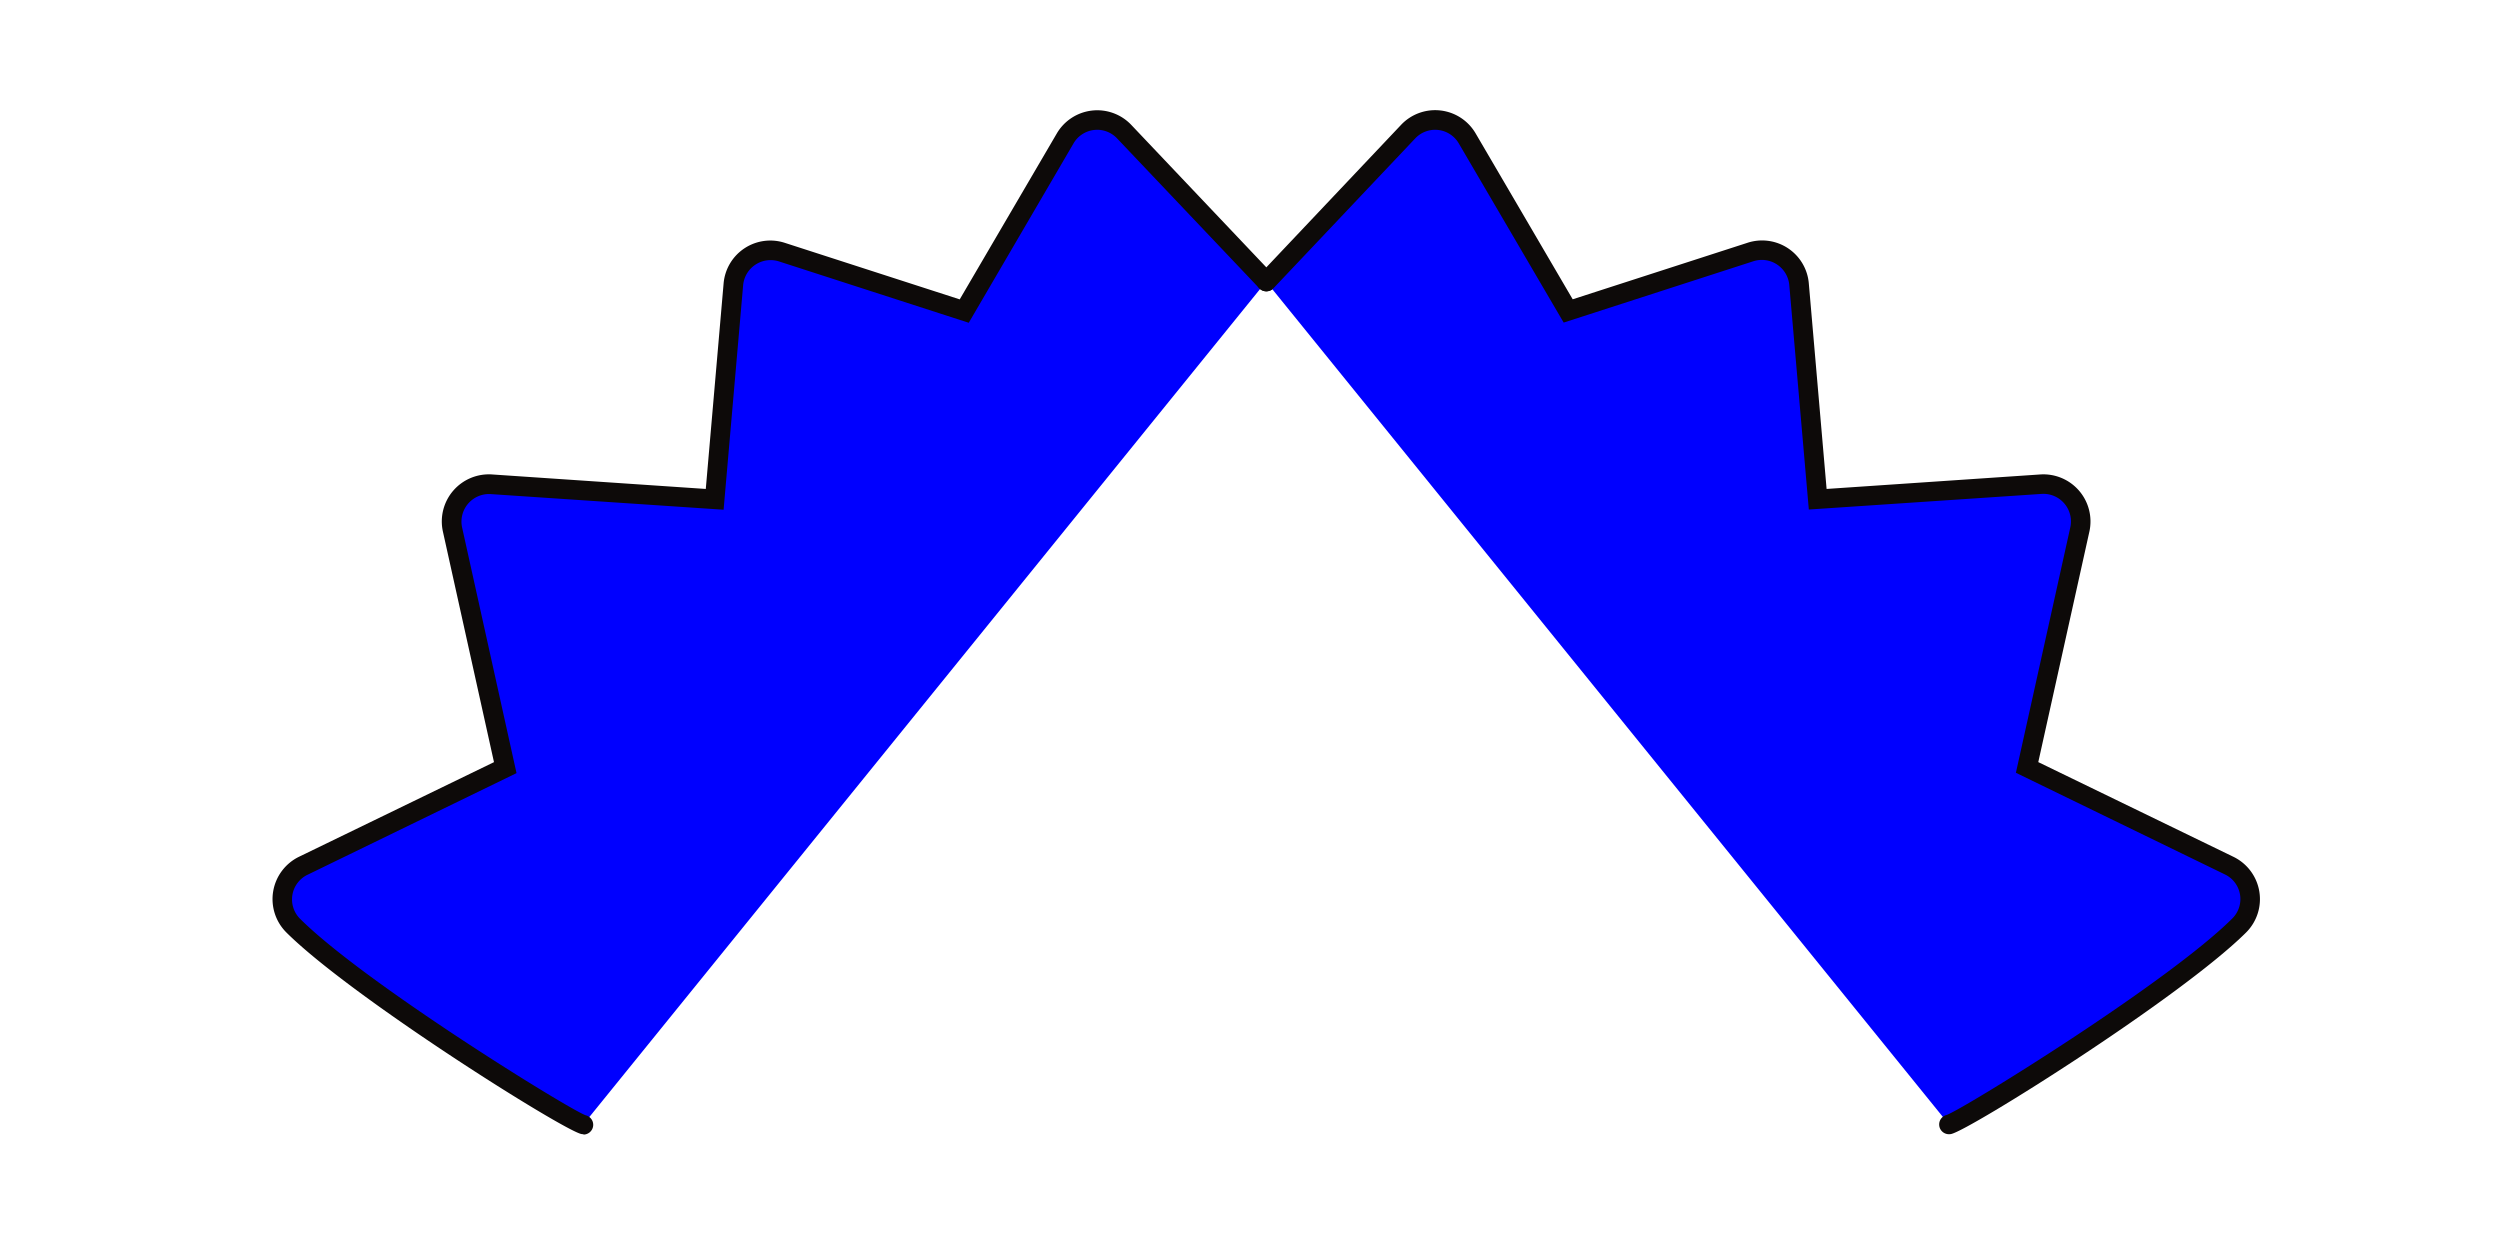 <svg xmlns="http://www.w3.org/2000/svg" viewBox="0 0 640 320"><defs><style>.cls-1{fill:blue;}.cls-2{fill:#0d0a09;}</style></defs><g id="Eyes"><path class="cls-1" d="M149.33,287.86C146,287.17,92,253.79,75.08,237a9.55,9.55,0,0,1,2.57-15.37l51.68-25.08-13.5-60.94a9.55,9.55,0,0,1,10-11.6l57.13,3.87,4.77-55a9.56,9.56,0,0,1,12.46-8.27L246.8,79.63l25.84-44.15a9.55,9.55,0,0,1,15.18-1.74l36.31,38.34"/><path class="cls-2" d="M149.34,290.36a2.94,2.94,0,0,1-.51-.05c-4.65-.95-58.75-34.93-75.51-51.59a12.06,12.06,0,0,1,3.23-19.39l49.91-24.22-13.07-59A12.06,12.06,0,0,1,126,121.46l54.68,3.71,4.56-52.57a12,12,0,0,1,15.71-10.42l44.74,14.46,24.82-42.42A12,12,0,0,1,289.63,32L326,70.36a2.5,2.5,0,0,1-3.63,3.44L286,35.46a7,7,0,0,0-11.2,1.29L248,82.63l-48.56-15.7a7.06,7.06,0,0,0-9.2,6.11l-5,57.45-59.58-4a7.06,7.06,0,0,0-7.36,8.56l13.93,62.87-53.46,26a7,7,0,0,0-1.9,11.34c16.66,16.56,68.92,48.82,73.08,50.26a2.5,2.5,0,0,1-.58,4.93Zm.49-4.95h0Z"/><path class="cls-1" d="M498.94,287.86c3.38-.69,57.31-34.07,74.25-50.91a9.55,9.55,0,0,0-2.57-15.37L518.94,196.5l13.5-60.94a9.55,9.55,0,0,0-10-11.6l-57.14,3.87-4.76-55a9.56,9.56,0,0,0-12.46-8.27L401.46,79.63,375.63,35.48a9.55,9.55,0,0,0-15.18-1.74L324.13,72.08"/><path class="cls-2" d="M498.93,290.36a2.5,2.5,0,0,1-.59-4.93c4.16-1.44,56.43-33.7,73.09-50.26a7,7,0,0,0-1.9-11.34l-53.46-26L530,135a7.06,7.06,0,0,0-7.37-8.56l-59.57,4-5-57.45a7.06,7.06,0,0,0-9.2-6.11l-48.56,15.7L373.47,36.75a7,7,0,0,0-11.2-1.29L326,73.8a2.5,2.5,0,0,1-3.63-3.44L358.64,32a12,12,0,0,1,19.15,2.2l24.82,42.42,44.73-14.46A12,12,0,0,1,463.06,72.6l4.55,52.57,54.69-3.71a12.06,12.06,0,0,1,12.58,14.64l-13.08,59,49.91,24.22A12.05,12.05,0,0,1,575,238.72c-16.76,16.66-70.86,50.64-75.52,51.59A2.73,2.73,0,0,1,498.93,290.36Zm-.49-4.95h0Z"/></g></svg>